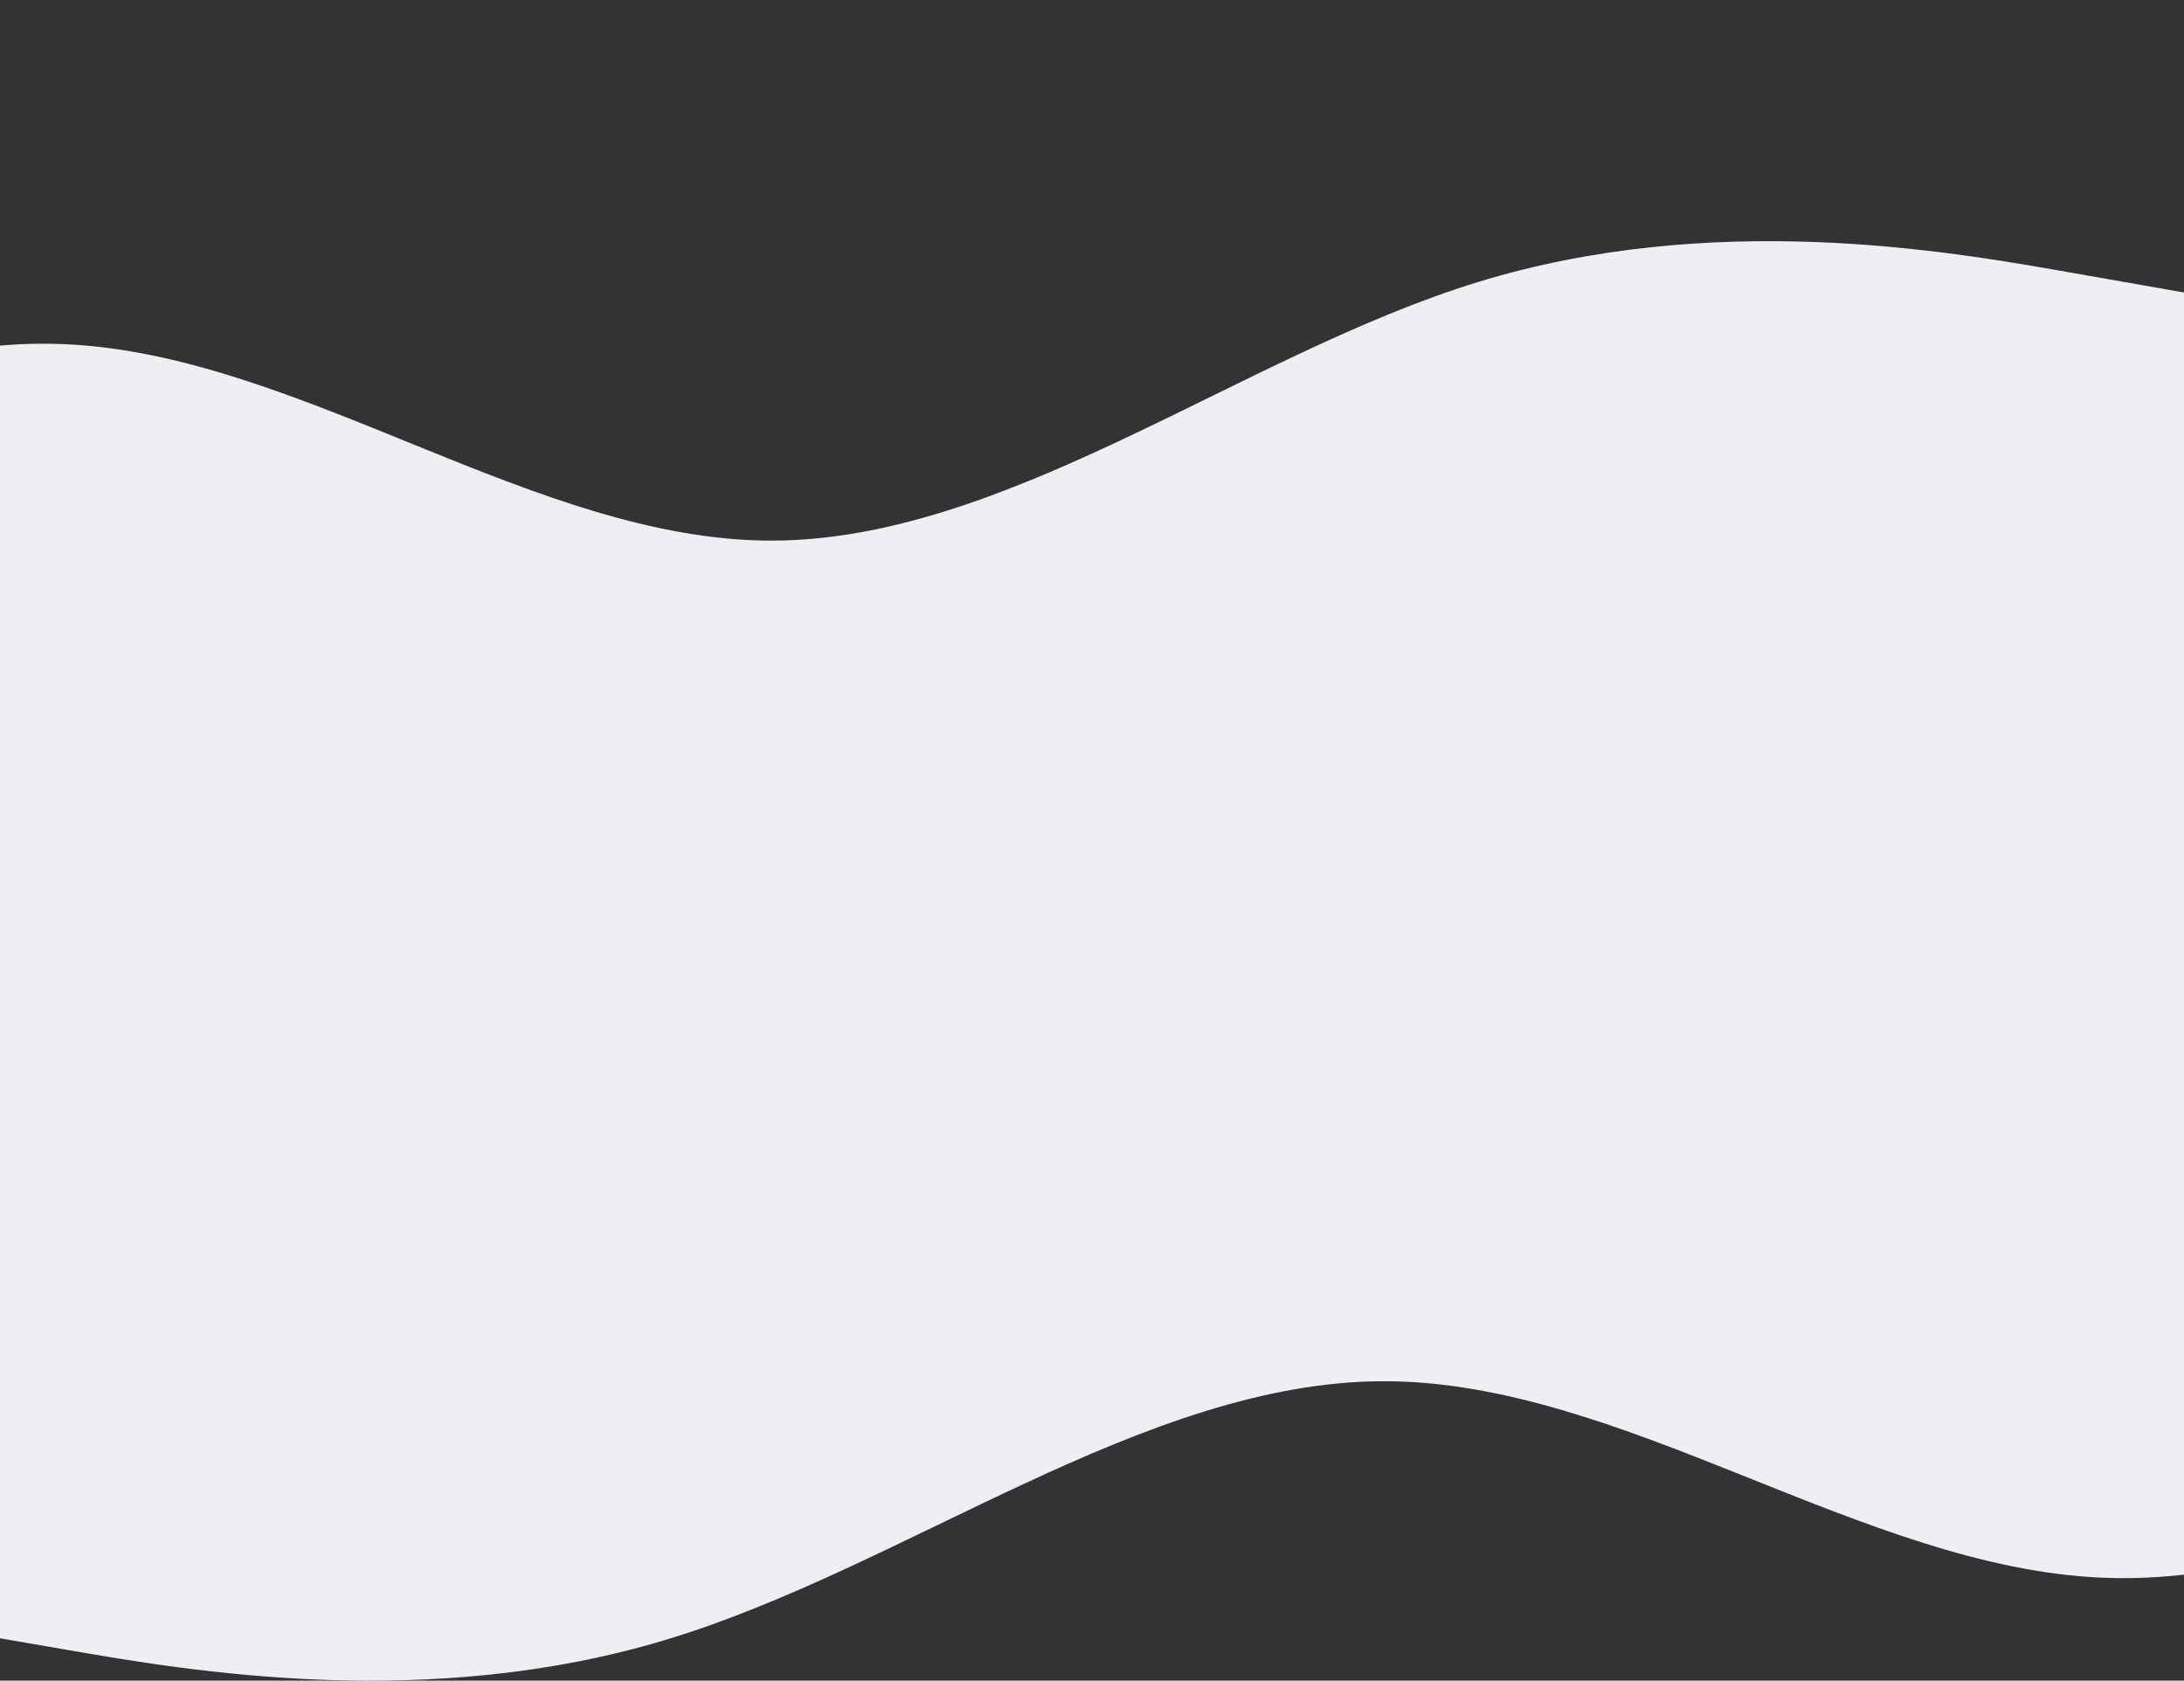 <svg width="1440" height="1108" viewBox="0 0 1440 1108" fill="none" xmlns="http://www.w3.org/2000/svg">
<rect x="0" y="0" width="1440" height="1108" fill="#333333" stroke="none"/>
<path fill-rule="evenodd" clip-rule="evenodd" d="M-423 438.206L-345.375 383.677C-267.75 329.147 -112.5 220.089 42.75 226.905C198 233.721 353.25 356.412 508.5 356.412C663.75 356.412 819 233.721 974.25 186.008C1129.5 138.295 1284.75 165.559 1362.38 179.192L1440 192.824V520H1362.38C1284.75 520 1129.5 520 974.25 520C819 520 663.75 520 508.5 520C353.25 520 198 520 42.75 520C-112.5 520 -267.75 520 -345.375 520H-423V438.206Z" fill="#EEEFF4"/>
<path fill-rule="evenodd" clip-rule="evenodd" d="M1859 828.794L1780.12 883.323C1701.25 937.853 1543.5 1046.91 1385.75 1040.1C1228 1033.28 1070.25 910.588 912.5 910.588C754.75 910.588 597 1033.28 439.25 1080.99C281.5 1128.71 123.75 1101.44 44.875 1087.81L-34 1074.18V747H44.875C123.75 747 281.5 747 439.25 747C597 747 754.75 747 912.5 747C1070.25 747 1228 747 1385.75 747C1543.5 747 1701.25 747 1780.12 747H1859V828.794Z" fill="#EEEFF4"/>
<rect y="519" width="1440" height="264" fill="#EEEFF4"/>
</svg>
